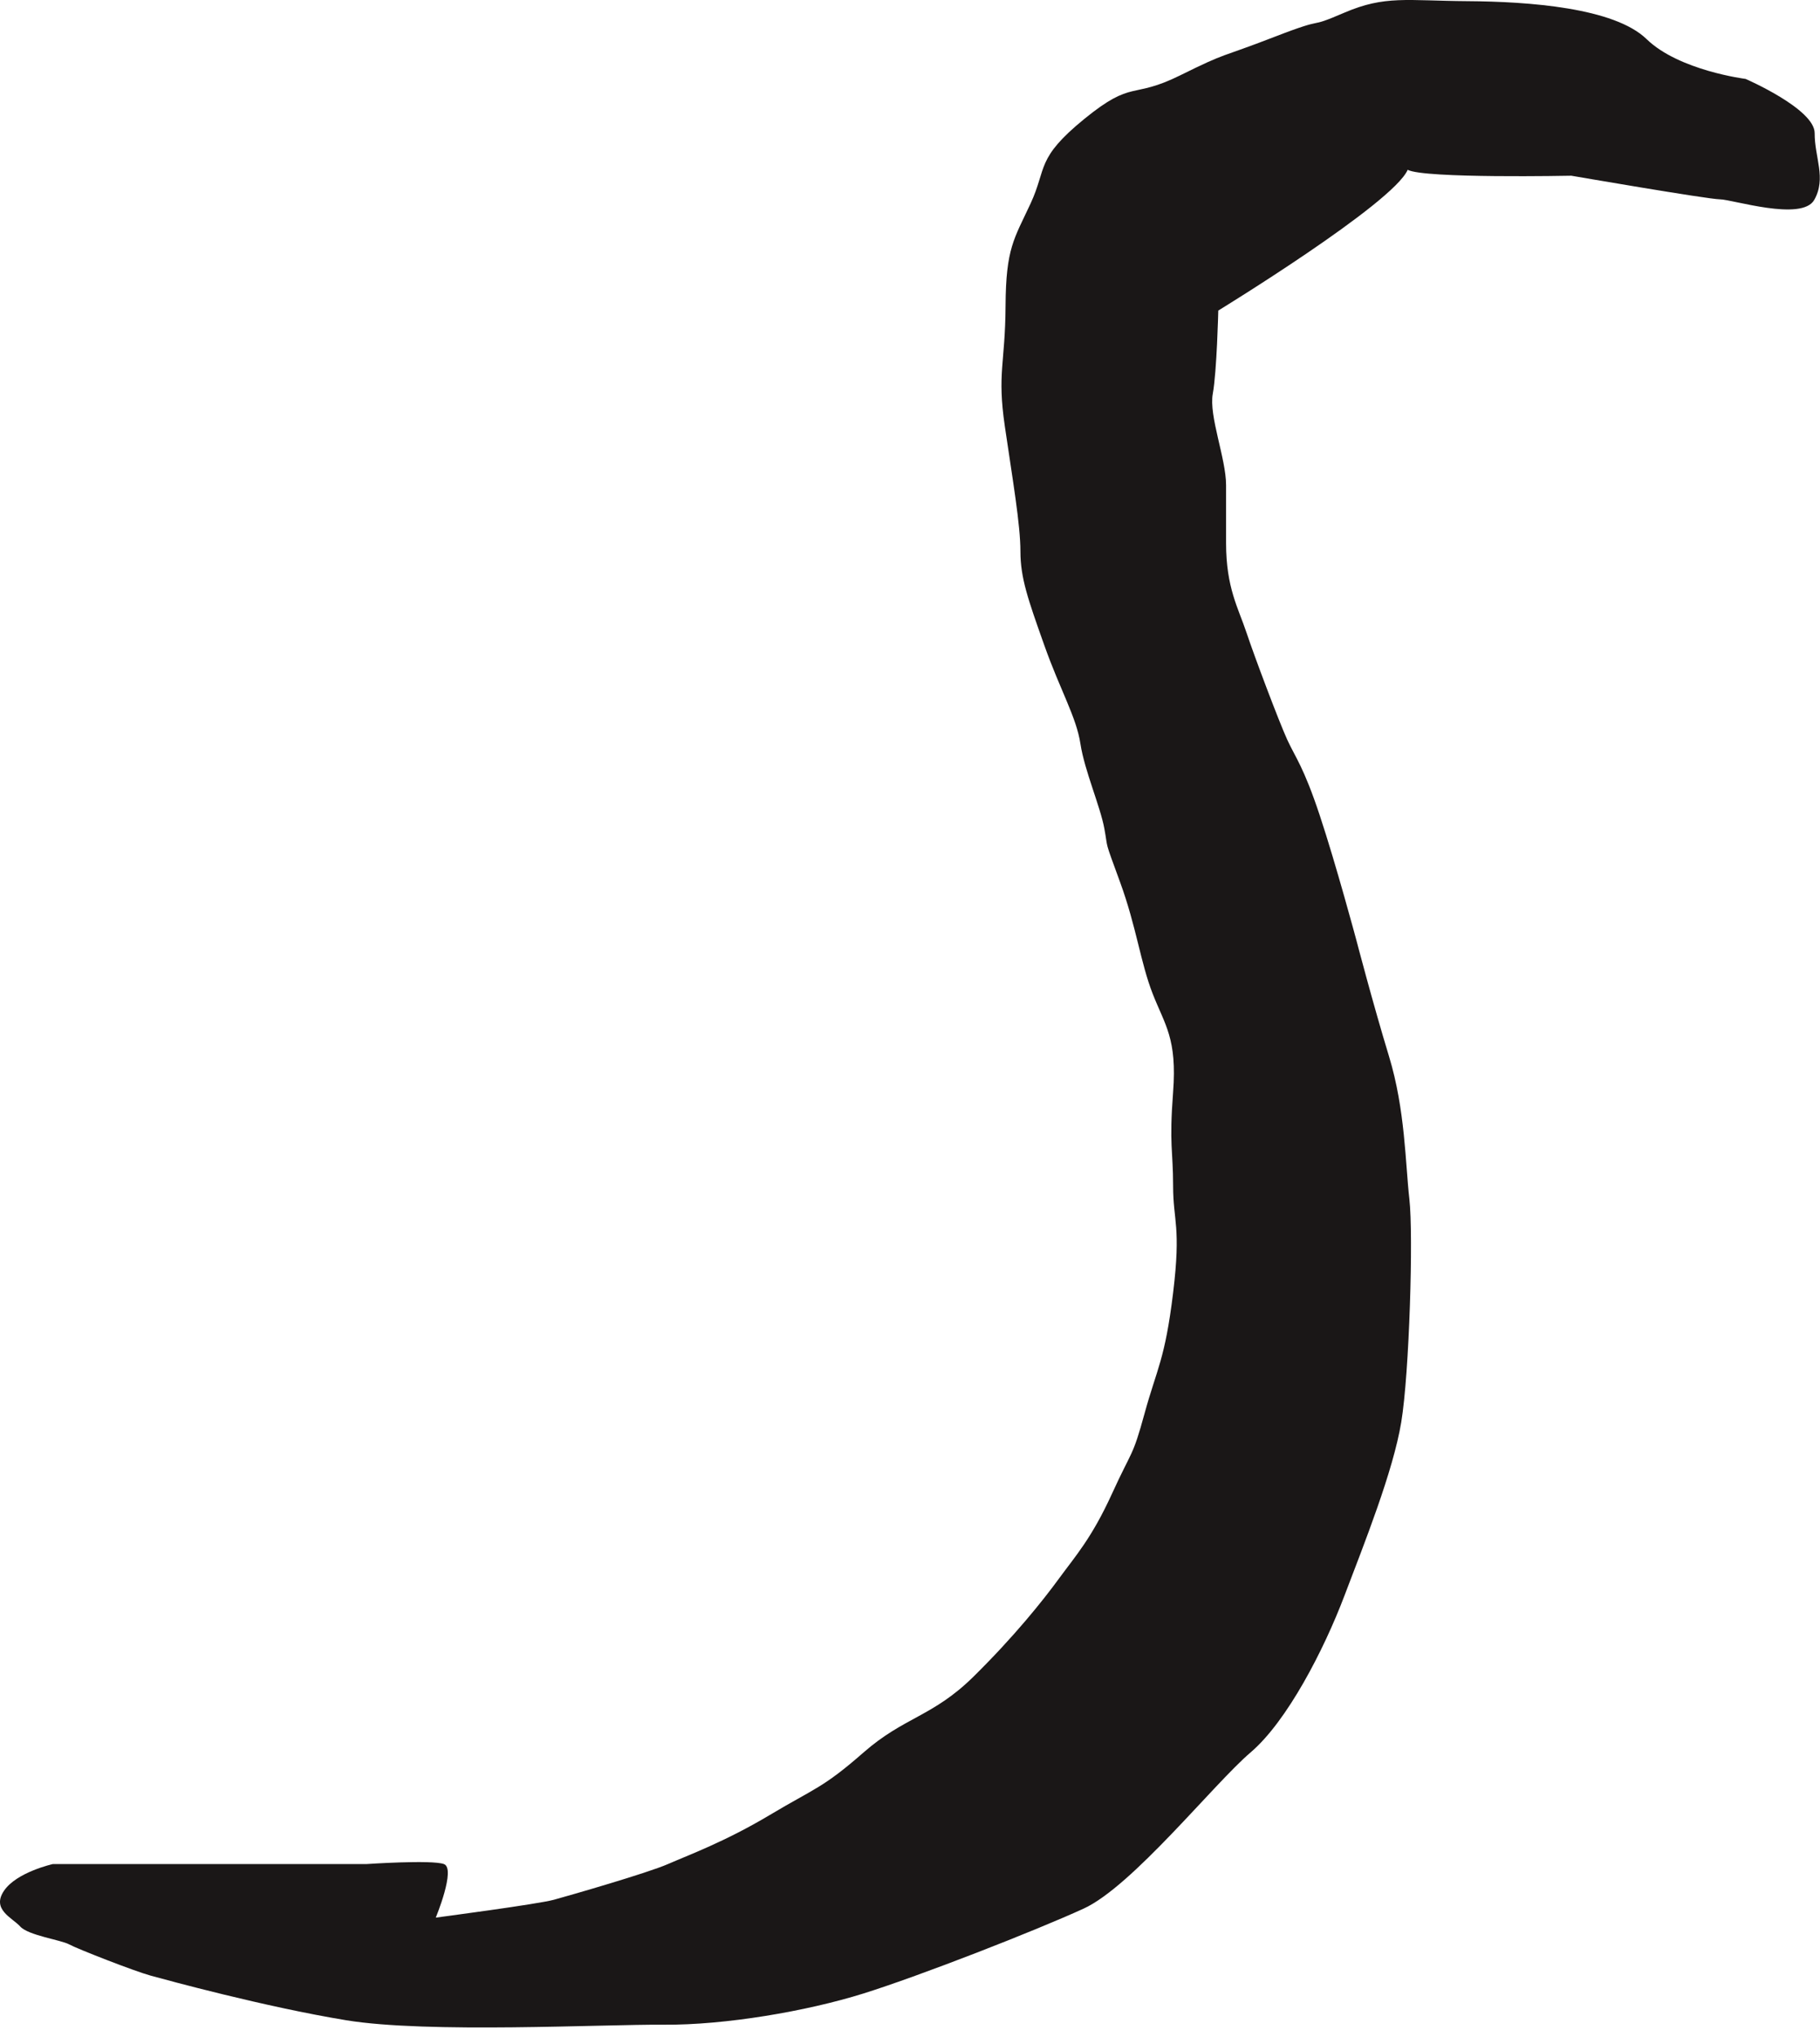 <svg width="185" height="207" viewBox="0 0 185 207" fill="none" xmlns="http://www.w3.org/2000/svg">
<path d="M123.836 31.556C123.836 31.556 141.616 20.678 143.088 17.253C144.744 18.159 159.723 17.854 159.723 17.854C159.723 17.854 173.592 20.245 174.834 20.254C176.076 20.262 183.159 22.525 184.414 20.313C185.669 18.102 184.443 15.991 184.457 13.53C184.472 11.069 177.434 8.018 177.434 8.018C177.434 8.018 170.67 7.173 167.375 3.976C164.081 0.78 155.395 0.16 149.184 0.118C142.973 0.077 140.786 -0.492 136.635 1.296C132.484 3.084 135.309 1.512 129.56 3.741C123.812 5.969 124.91 5.204 119.955 7.66C115.001 10.116 115.201 8.029 110.231 12.075C105.261 16.122 106.435 17.061 104.757 20.677C103.08 24.292 102.247 25.194 102.213 31.088C102.179 36.982 101.345 37.883 102.142 43.33C102.939 48.776 103.725 53.315 103.725 56.037C103.725 58.727 104.507 60.93 106.099 65.419L106.155 65.575C107.785 70.17 109.41 72.855 109.824 75.576C110.238 78.297 111.845 81.941 112.259 84.208C112.673 86.475 112.205 85.119 113.861 89.654C115.518 94.189 115.931 97.815 117.174 100.989C118.417 104.164 119.658 105.523 119.244 110.965C118.831 116.406 119.244 116.858 119.244 120.486C119.245 124.115 120.072 124.566 119.244 131.368C118.417 138.171 117.588 139.076 116.346 143.611C115.104 148.146 115.103 147.237 113.033 151.772C110.963 156.307 109.306 158.119 107.65 160.387C105.994 162.655 103.095 166.281 98.954 170.362C94.814 174.444 91.915 174.442 87.774 178.07C83.633 181.698 82.805 181.697 78.25 184.418C73.695 187.139 69.968 188.498 67.898 189.406C65.828 190.313 57.959 192.579 56.303 193.033C54.647 193.487 44.295 194.847 44.295 194.847C44.295 194.847 46.365 189.858 45.123 189.406C43.881 188.953 37.255 189.406 37.255 189.406H26.903H15.309H5.371C5.371 189.406 1.679 190.226 0.402 192.126C-0.876 194.026 1.23 194.846 2.058 195.754C2.886 196.661 6.199 197.113 7.027 197.567C7.855 198.021 13.652 200.287 15.309 200.741C16.965 201.195 26.903 203.914 35.185 205.275C43.467 206.636 61.272 205.68 67.484 205.729C73.695 205.777 81.977 204.369 87.774 202.555C93.571 200.74 105.166 196.208 110.135 193.94C115.104 191.672 123.385 181.245 127.112 178.07C130.839 174.896 134.566 167.643 136.636 162.201C138.707 156.759 141.605 149.504 142.433 144.518C143.262 139.531 143.676 125.473 143.262 121.847C142.847 118.22 142.847 112.778 141.191 107.337C139.535 101.897 137.878 95.549 137.878 95.549C137.878 95.549 135.808 87.84 134.152 82.853C132.495 77.866 131.667 76.958 130.839 75.145C130.011 73.332 127.512 66.716 126.698 64.263C125.884 61.81 124.628 59.728 124.628 55.194V49.3C124.628 46.58 122.864 42.274 123.278 40.007C123.692 37.741 123.836 31.556 123.836 31.556Z" fill="#1A1717"/>
</svg>
